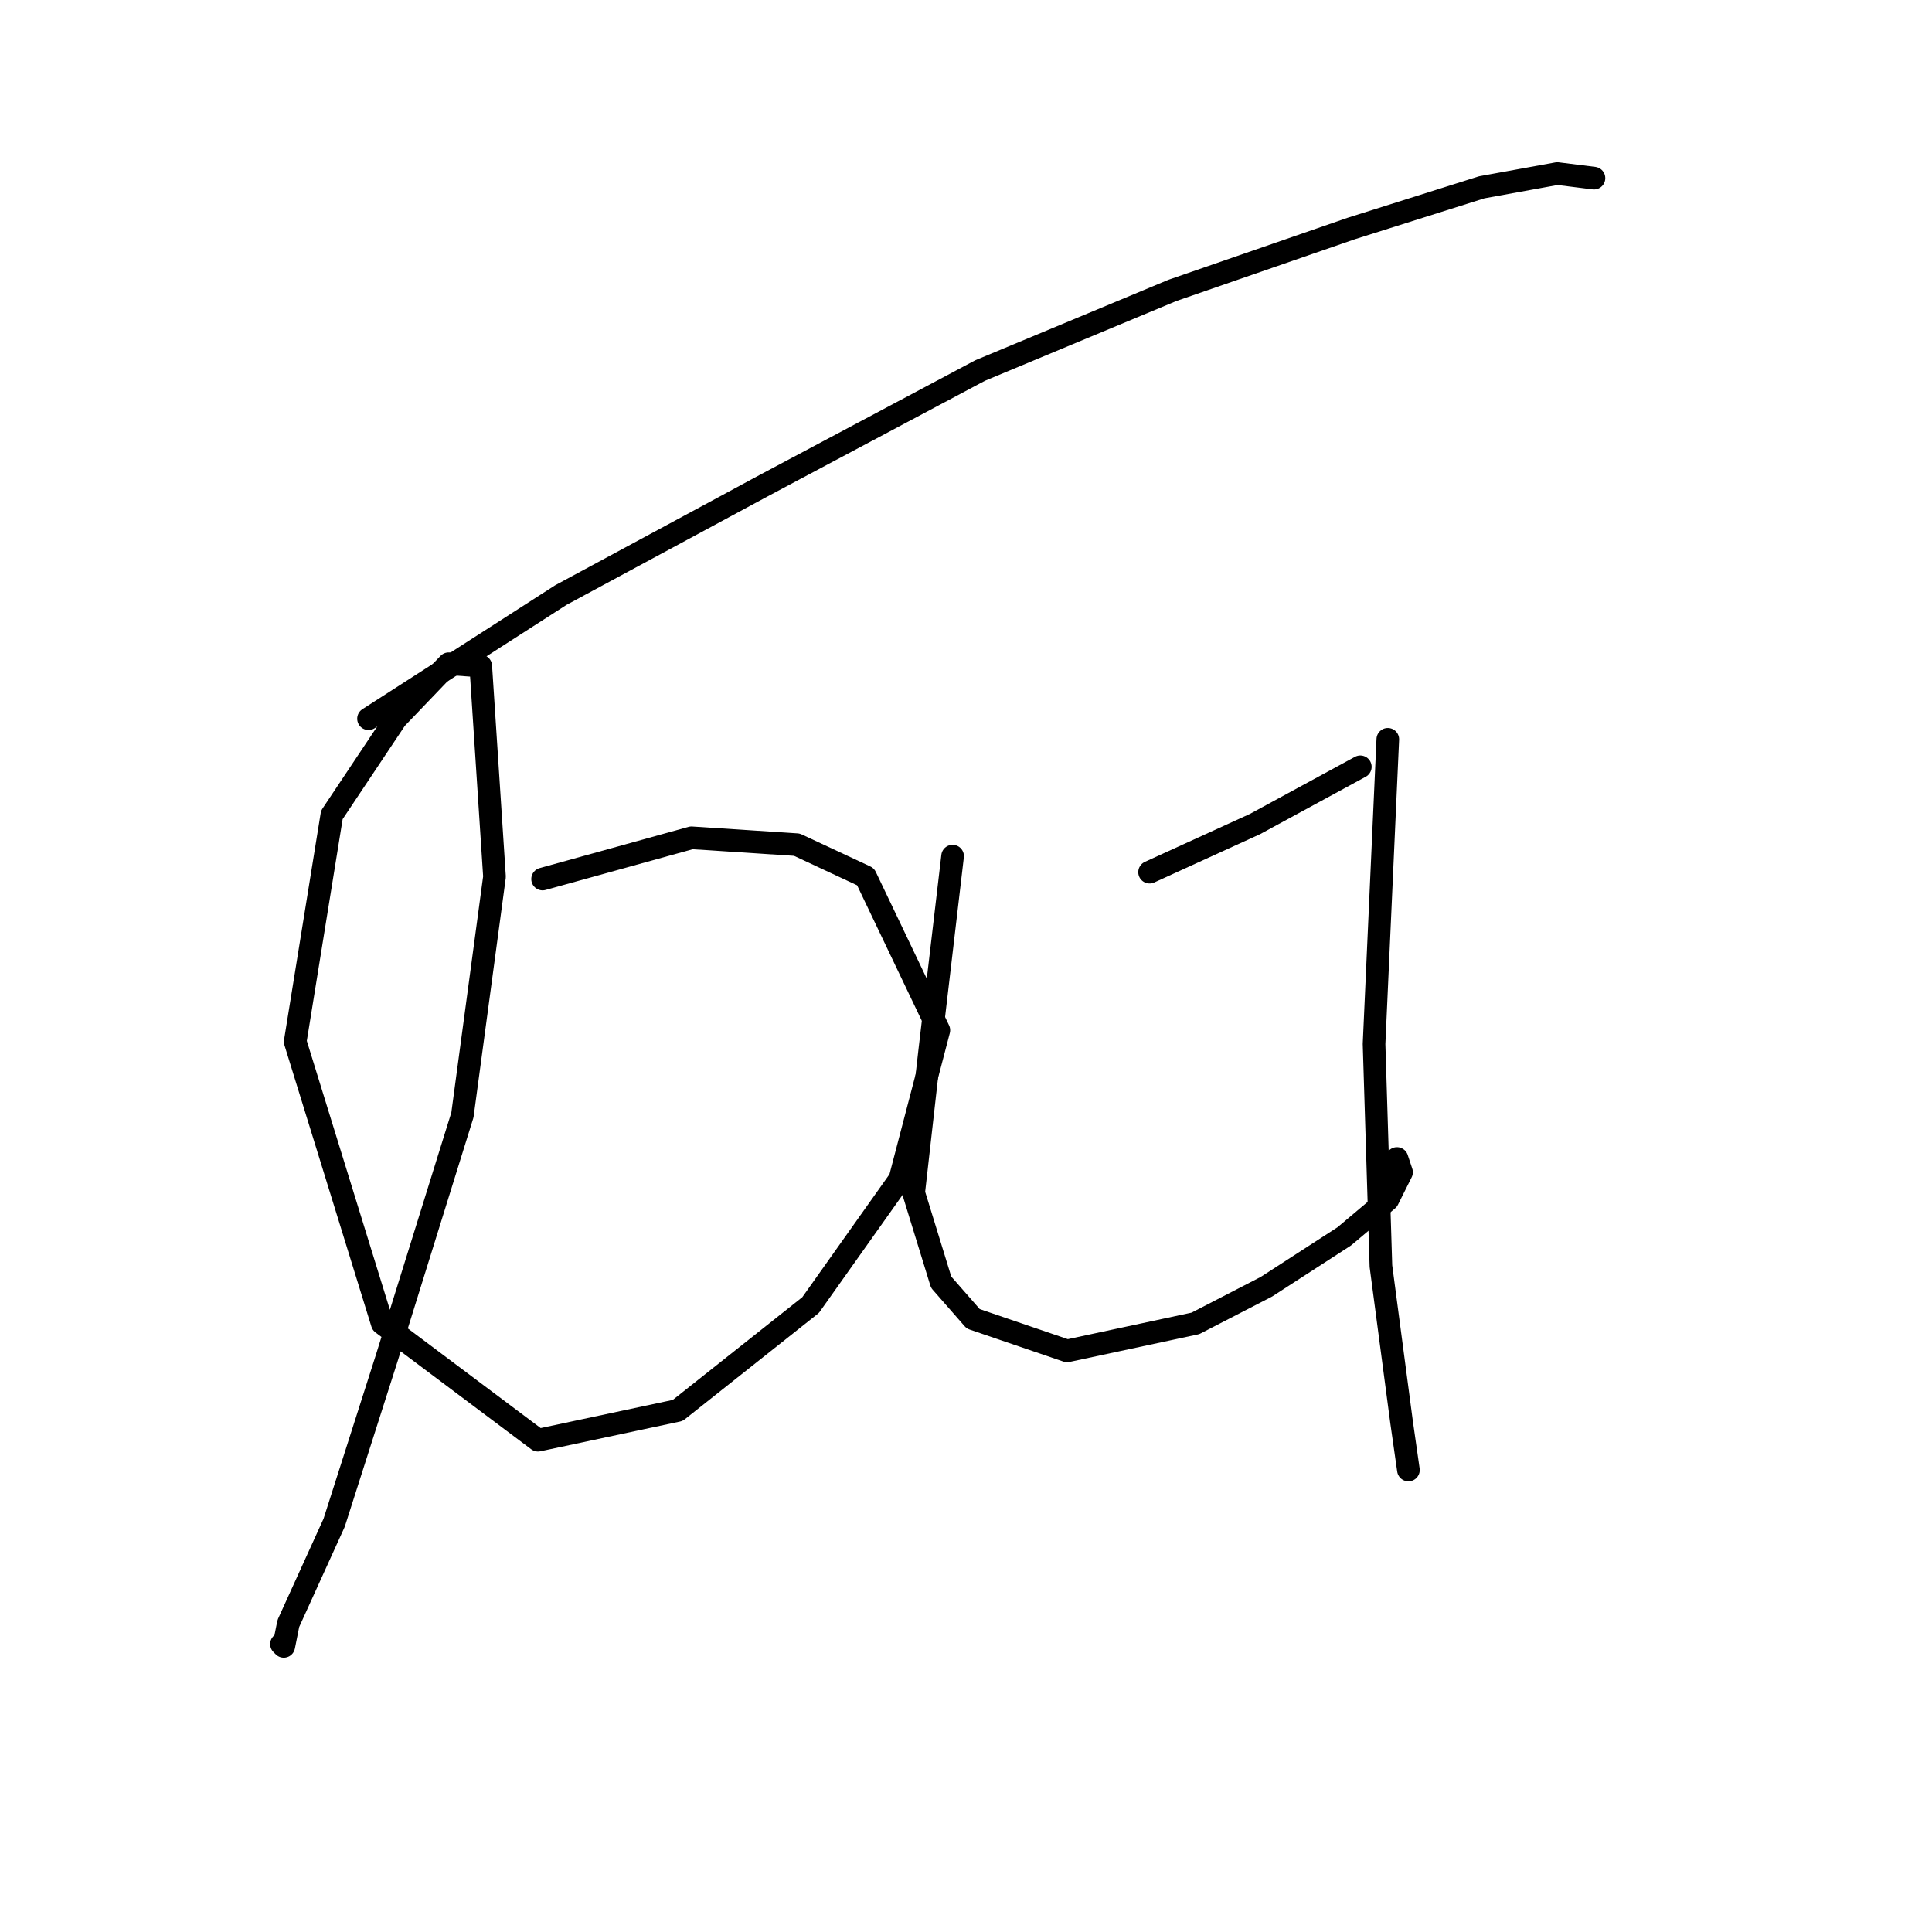 <?xml version="1.0" standalone="no"?>
    <svg width="256" height="256" xmlns="http://www.w3.org/2000/svg" version="1.1">
    <polyline stroke="black" stroke-width="3" stroke-linecap="round" fill="transparent" stroke-linejoin="round" points="48.831 95.232 74.325 78.843 101.337 64.274 129.867 49.099 155.361 38.476 179.035 30.282 196.335 24.819 206.35 22.998 211.207 23.605 211.207 23.605 " />
        <polyline stroke="black" stroke-width="3" stroke-linecap="round" fill="transparent" stroke-linejoin="round" points="71.897 116.478 91.625 111.014 105.586 111.925 114.691 116.174 124.404 136.509 119.244 156.237 107.407 172.93 89.804 186.891 71.29 190.837 50.652 175.358 39.118 138.027 43.974 107.979 52.473 95.232 59.453 87.948 63.702 88.251 65.523 116.174 61.274 147.739 51.259 179.91 44.278 201.763 38.208 215.117 37.601 218.152 37.297 217.849 37.297 217.849 " />
        <polyline stroke="black" stroke-width="3" stroke-linecap="round" fill="transparent" stroke-linejoin="round" points="126.225 113.443 123.19 139.241 121.065 158.058 124.707 169.895 128.956 174.751 141.4 179 158.396 175.358 167.805 170.502 178.124 163.825 183.891 158.968 185.712 155.326 185.105 153.505 185.105 153.505 " />
        <polyline stroke="black" stroke-width="3" stroke-linecap="round" fill="transparent" stroke-linejoin="round" points="152.326 115.567 166.288 109.193 180.249 101.606 180.249 101.606 " />
        <polyline stroke="black" stroke-width="3" stroke-linecap="round" fill="transparent" stroke-linejoin="round" points="183.891 97.964 182.07 138.33 182.98 167.77 185.712 188.409 186.622 194.782 186.622 194.782 " />
        </svg>